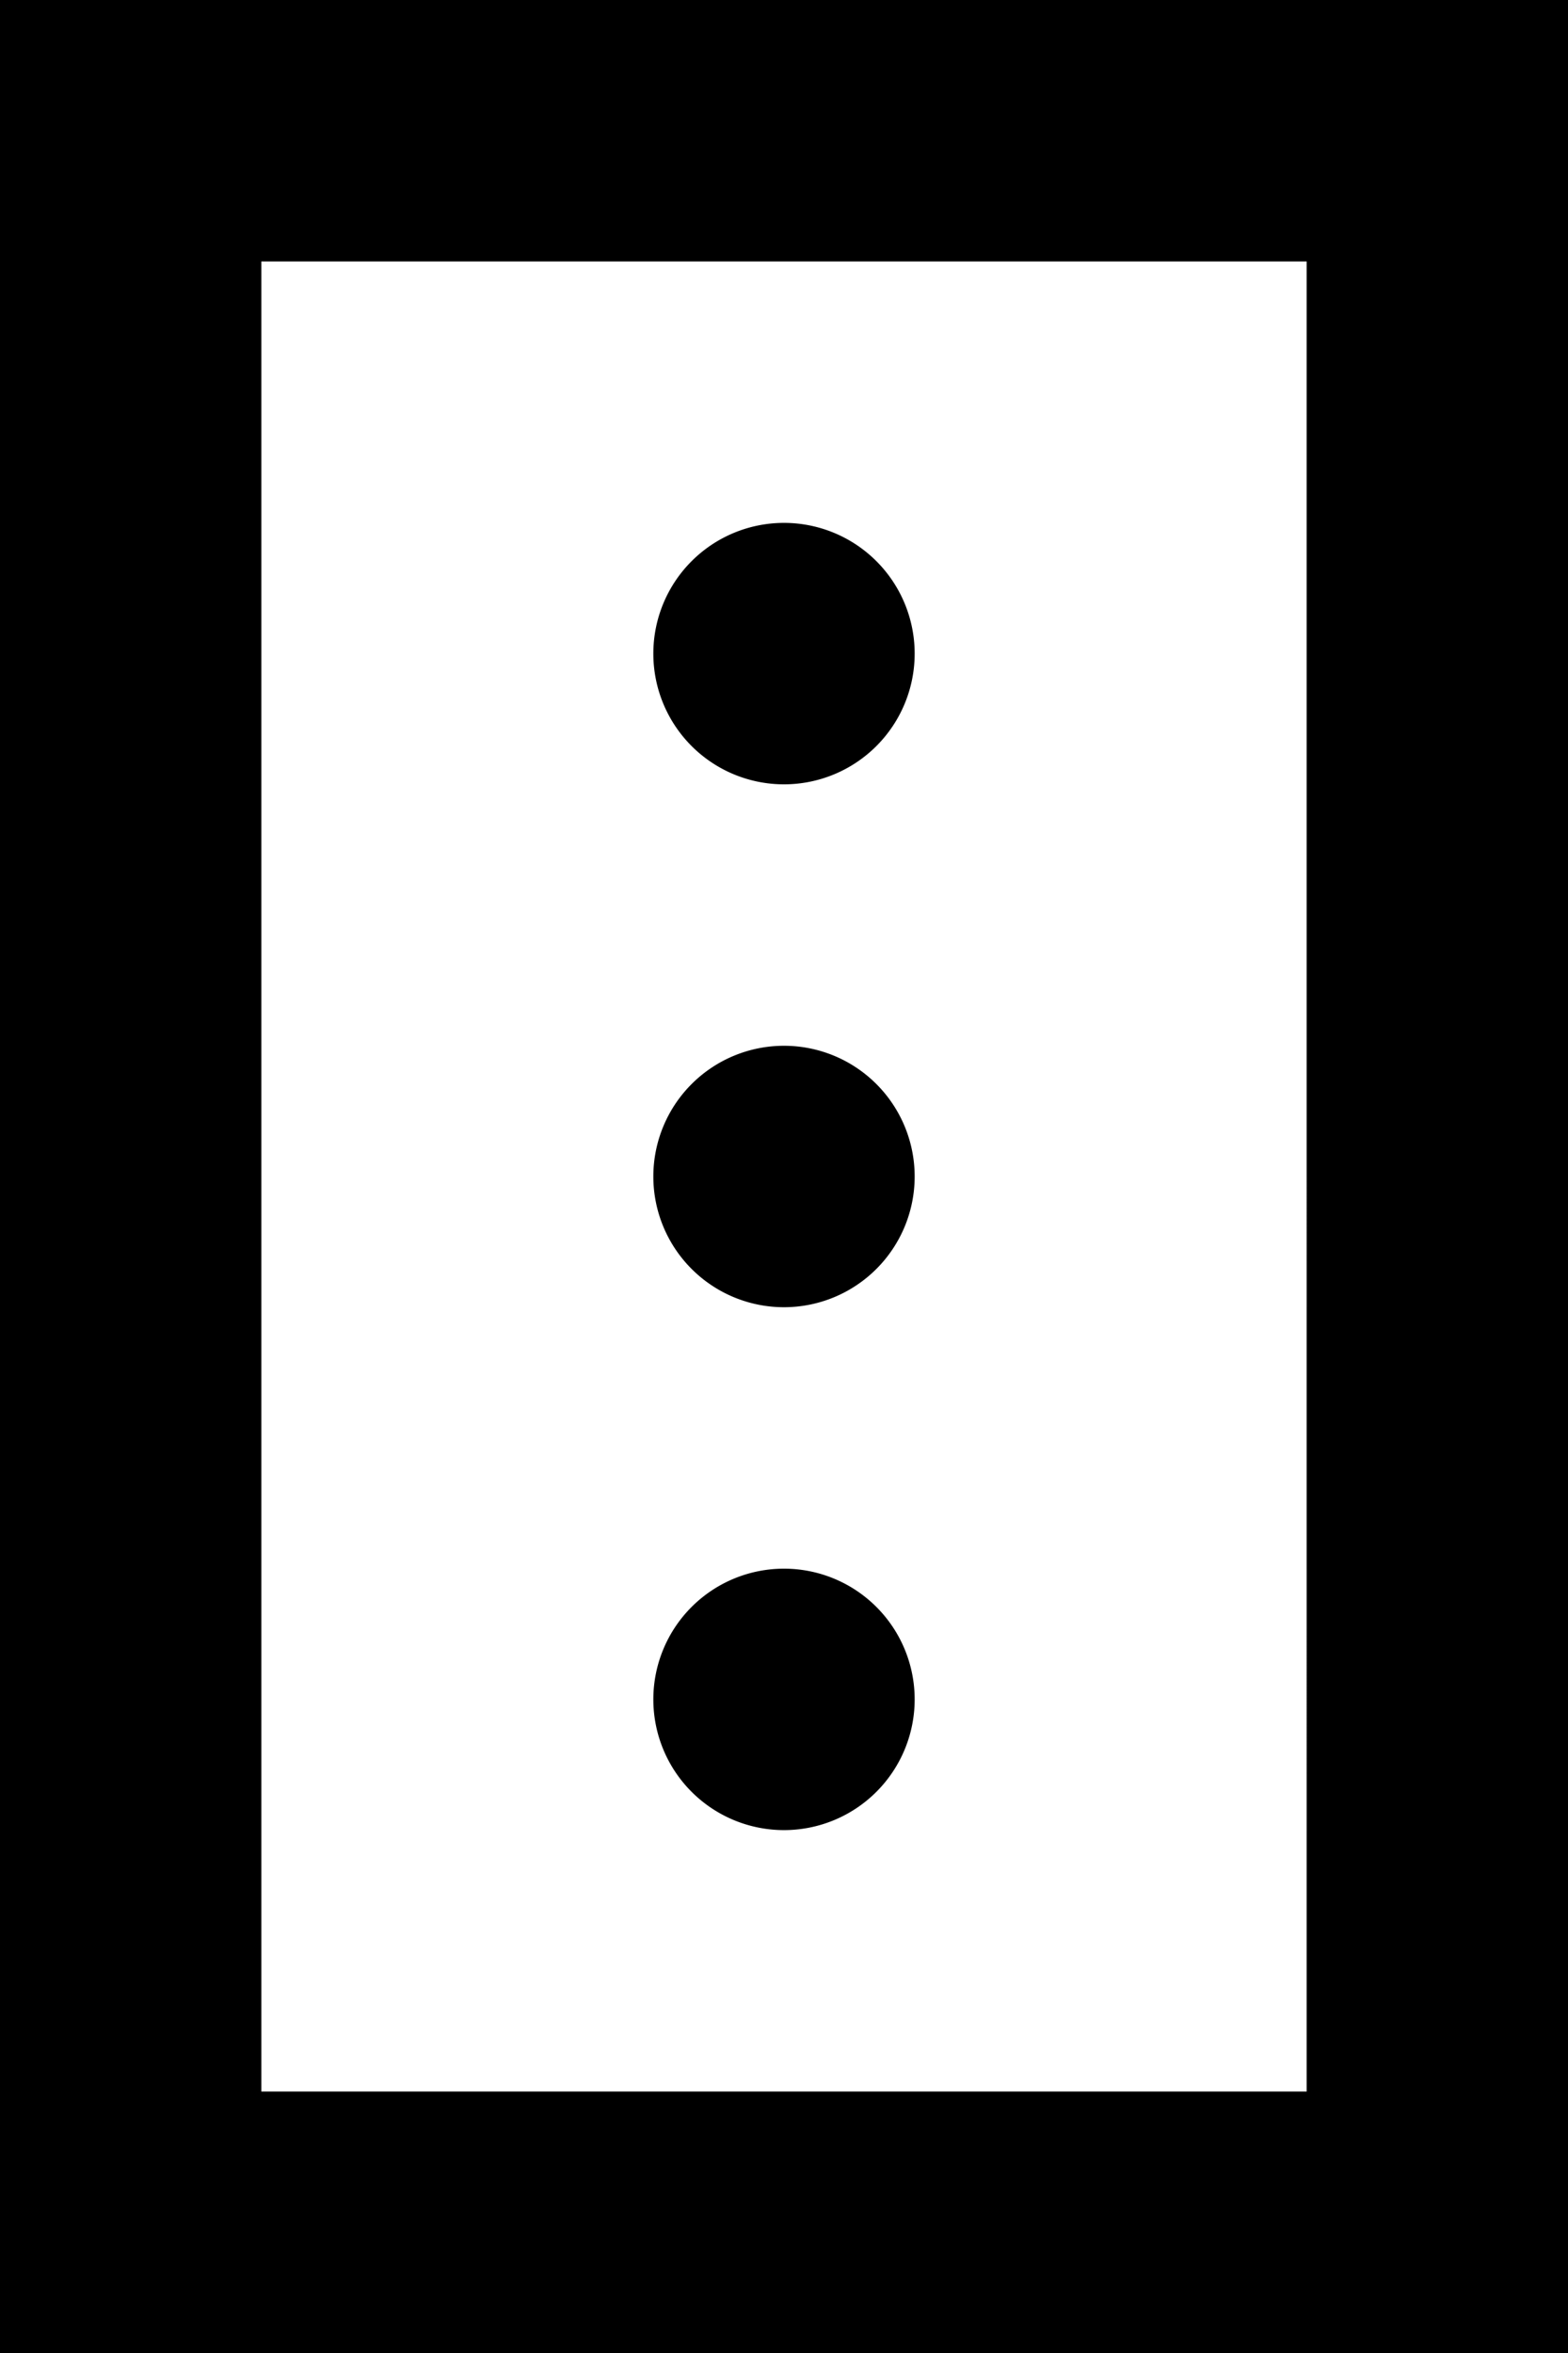 <svg viewBox="0 0 12 18" xmlns="http://www.w3.org/2000/svg" focusable="false">
  <path d="M2 16h8V2H2v14zM12 0v18H0V0h12zM6 6a1 1 0 100-2 1 1 0 000 2zm0 2a1 1 0 100 2 1 1 0 000-2zm1 5a1 1 0 11-2 0 1 1 0 012 0z" fill-rule="evenodd"/>
</svg>
